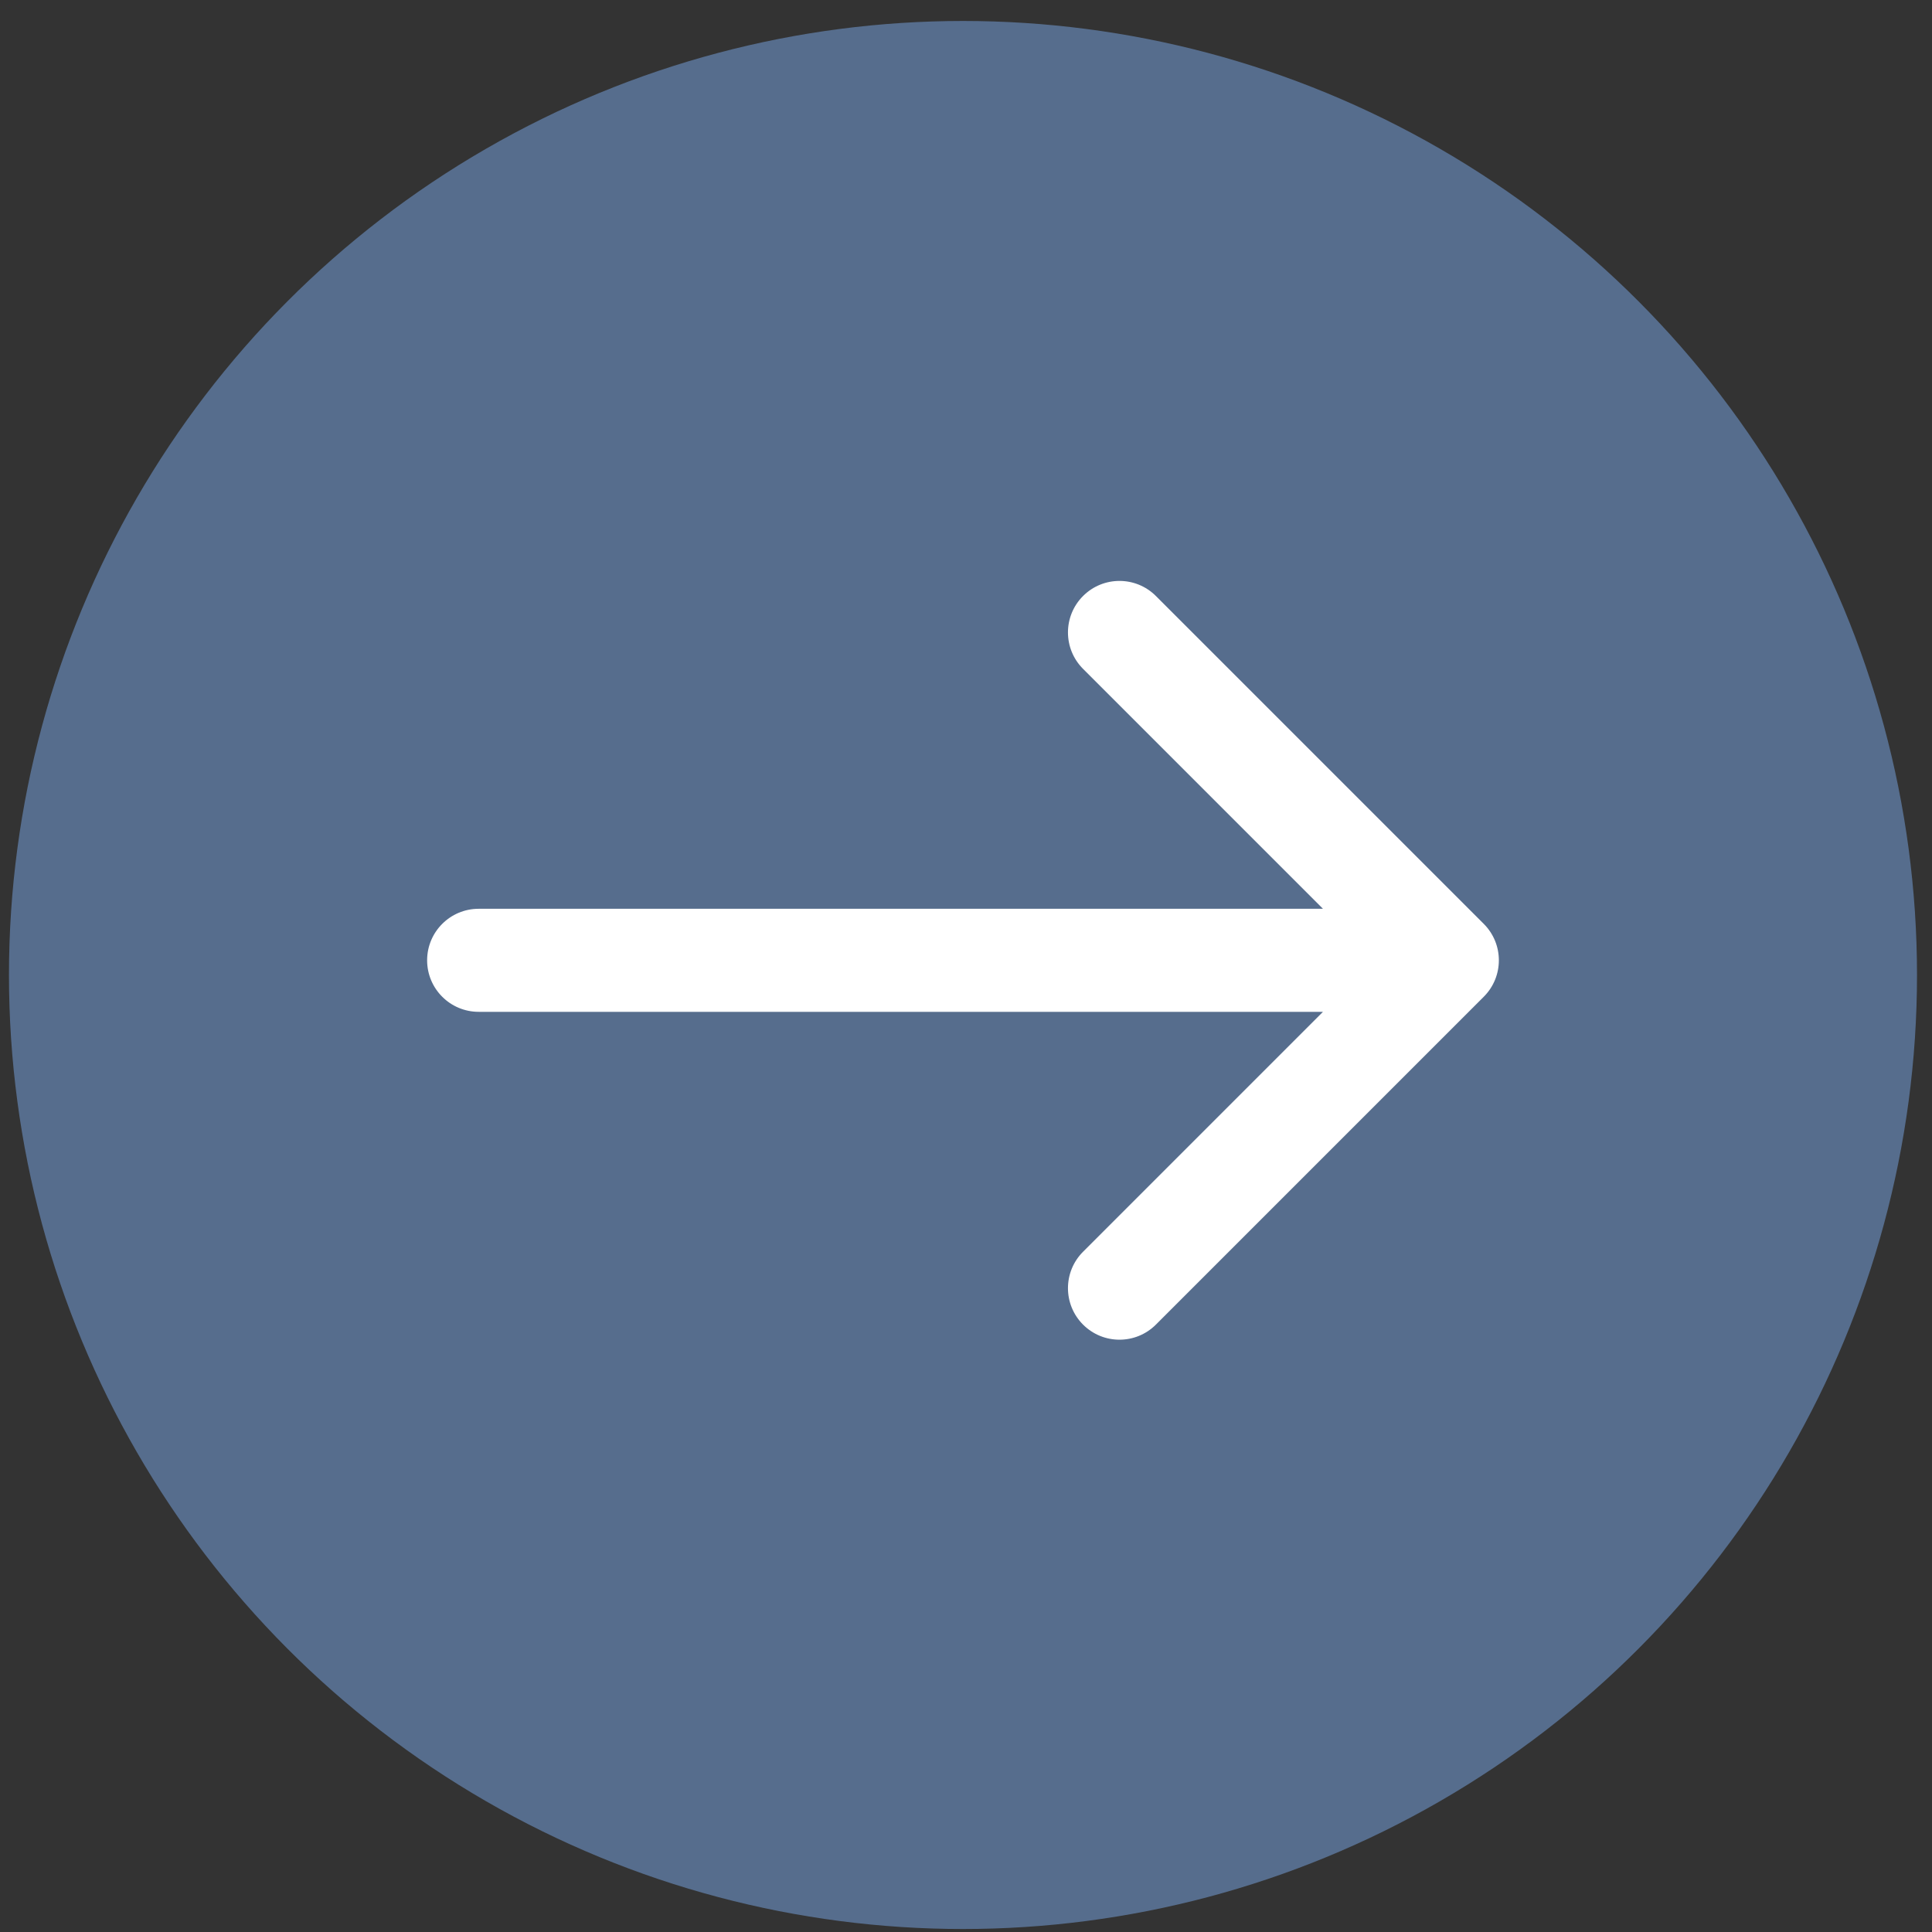 <svg width="75" height="75" viewBox="0 0 75 75" fill="none" xmlns="http://www.w3.org/2000/svg">
<rect x="0" y="0" width="75" height="75" fill="#333333" stroke="none"/>
<circle cx="37.383" cy="37.849" r="37.035" fill="#566D8D"/>
<path d="M18.581 35.279C17.477 35.279 16.581 36.175 16.581 37.279C16.581 38.384 17.477 39.279 18.581 39.279V37.279V35.279ZM57.6 38.693C58.381 37.912 58.381 36.646 57.6 35.865L44.872 23.137C44.091 22.356 42.825 22.356 42.044 23.137C41.263 23.918 41.263 25.184 42.044 25.965L53.357 37.279L42.044 48.593C41.263 49.374 41.263 50.64 42.044 51.421C42.825 52.202 44.091 52.202 44.872 51.421L57.6 38.693ZM18.581 37.279V39.279H56.186V37.279V35.279H18.581V37.279Z" fill="white"/>
</svg>
